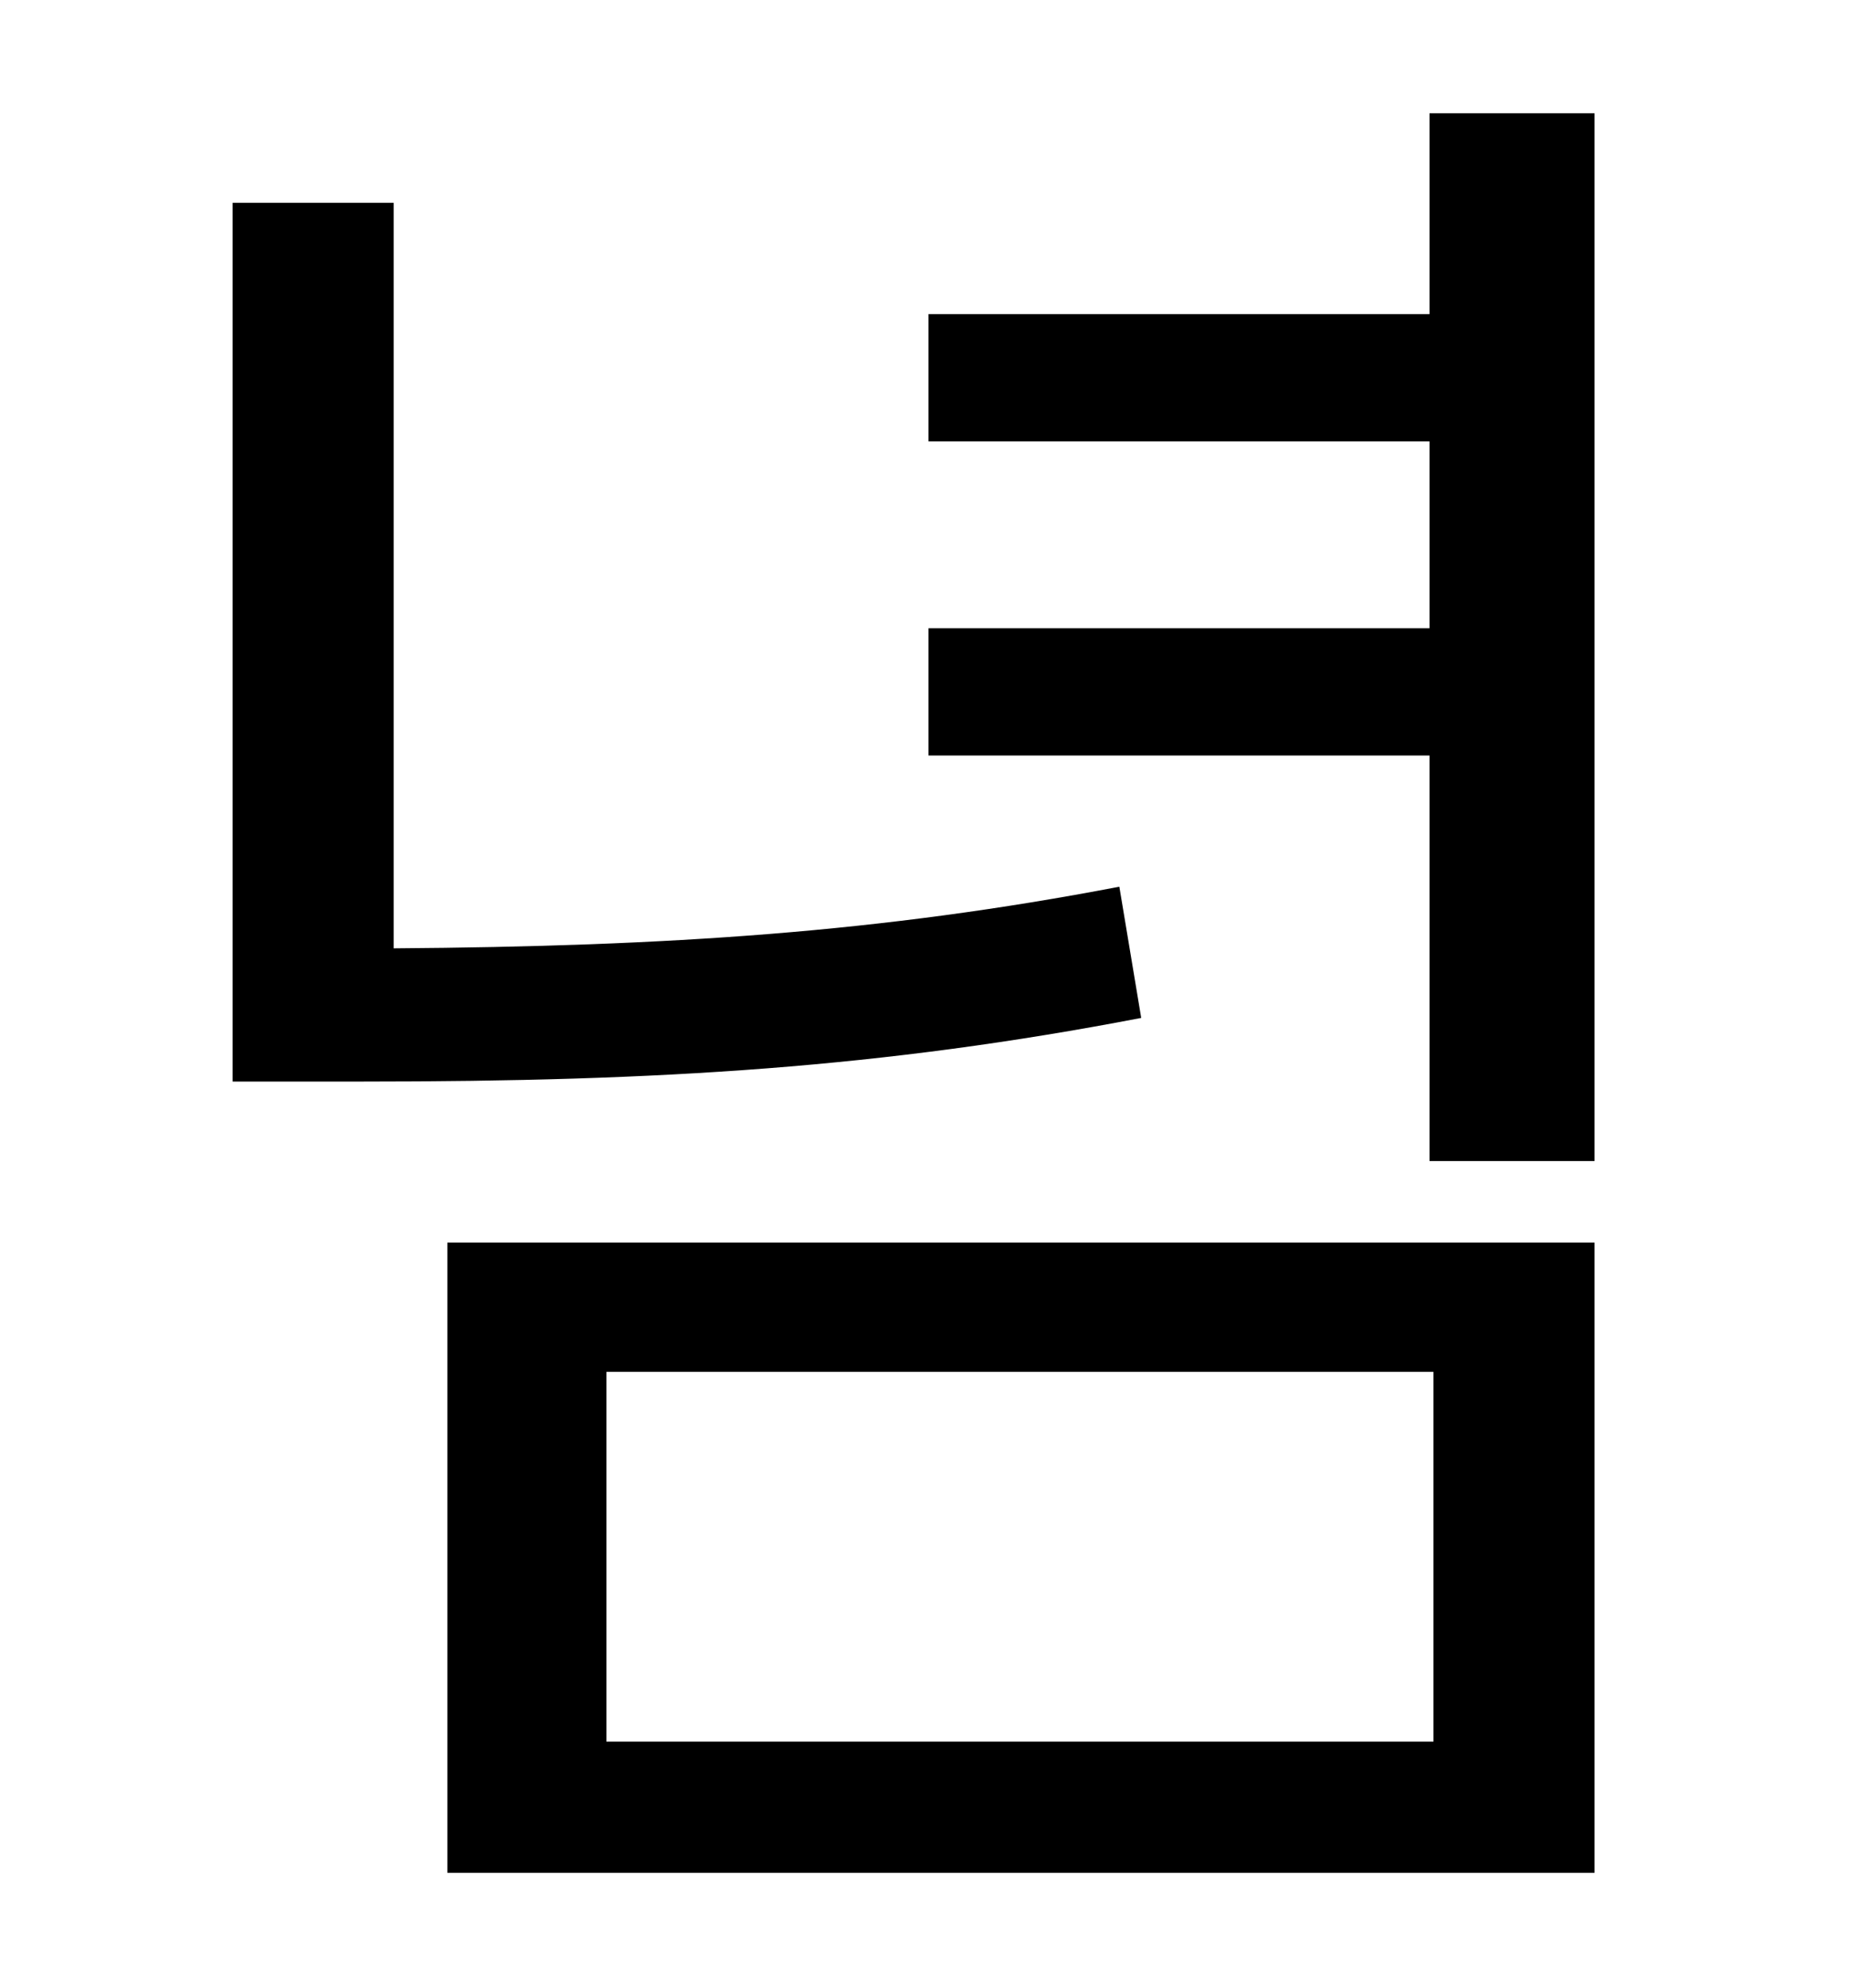 <?xml version="1.0" standalone="no"?>
<!DOCTYPE svg PUBLIC "-//W3C//DTD SVG 1.1//EN" "http://www.w3.org/Graphics/SVG/1.1/DTD/svg11.dtd" >
<svg xmlns="http://www.w3.org/2000/svg" xmlns:xlink="http://www.w3.org/1999/xlink" version="1.1" viewBox="-10 0 930 1000">
   <path fill="currentColor"
d="M553 446l11 66c-130 25 -242 32 -391 32h-66v-442h81v375c138 -1 245 -8 365 -31zM295 690v186h416v-186h-416zM215 942v-317h577v317h-577zM709 57h83v527h-83v-204h-252v-64h252v-94h-252v-64h252v-101z" />
</svg>
